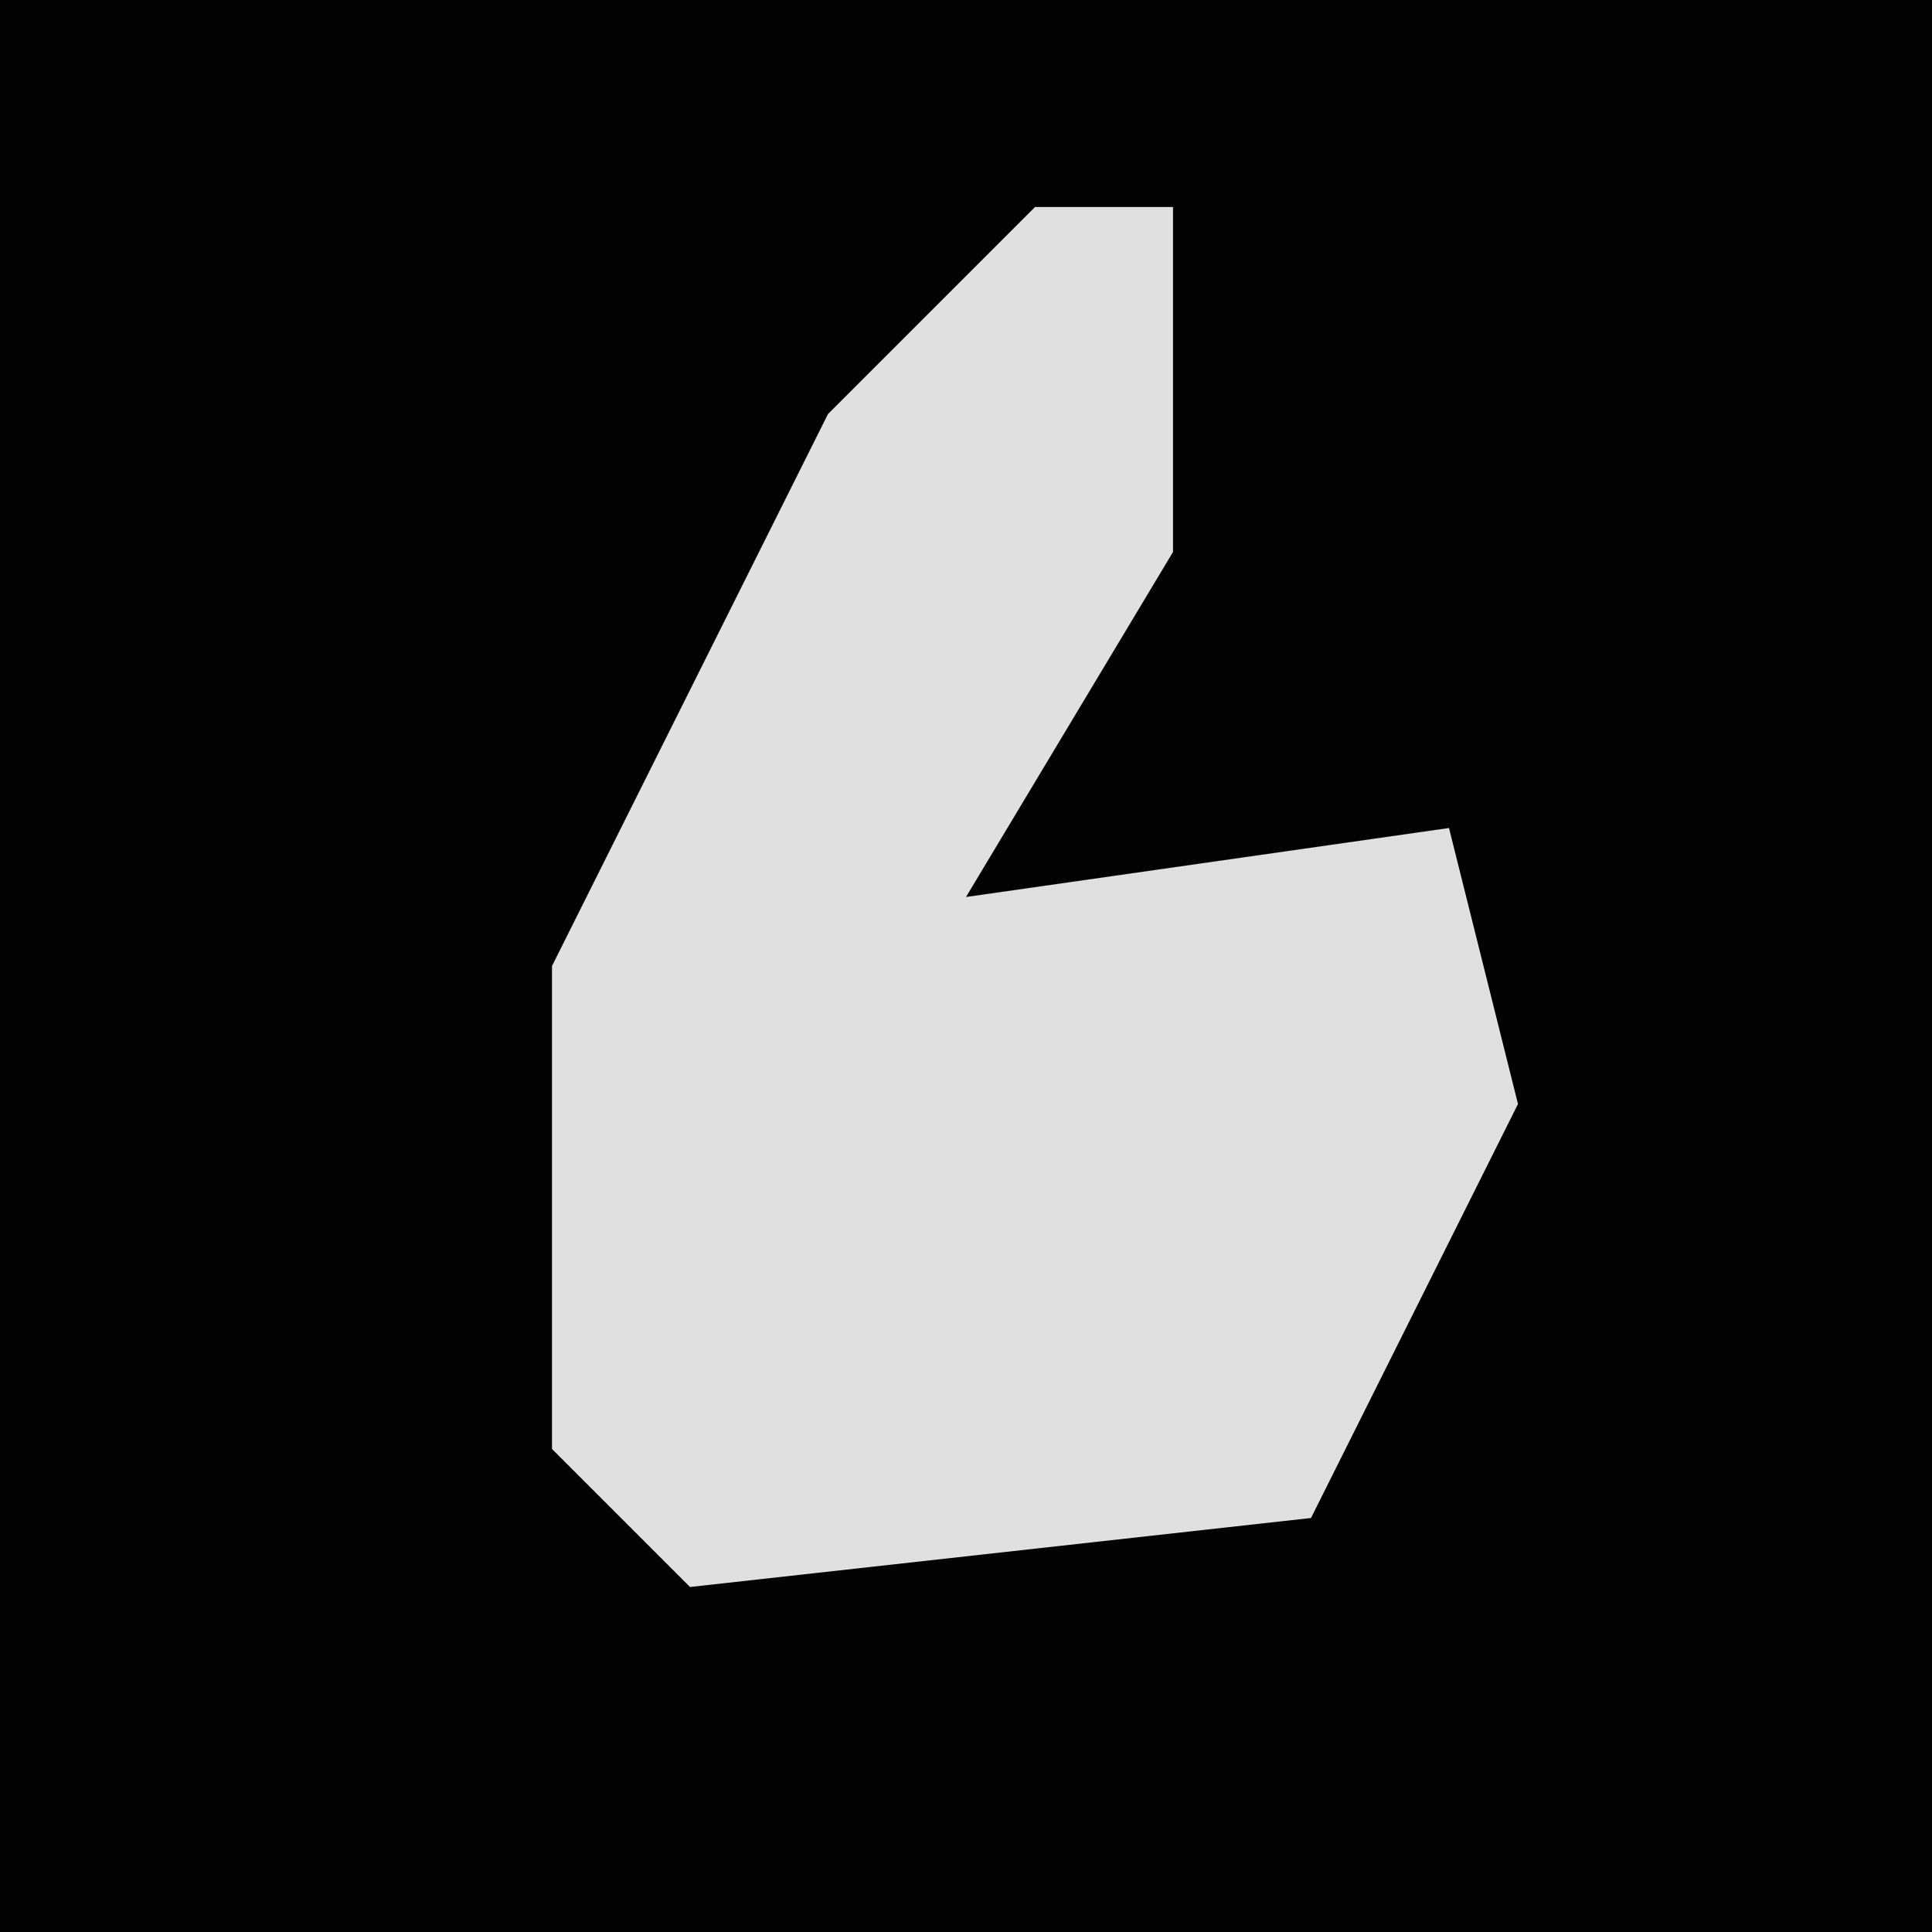 <?xml version="1.0" encoding="UTF-8"?>
<svg version="1.1" xmlns="http://www.w3.org/2000/svg" width="28" height="28">
<path d="M0,0 L28,0 L28,28 L0,28 Z " fill="#030303" transform="translate(0,0)"/>
<path d="M0,0 L2,0 L2,5 L-1,10 L6,9 L7,13 L4,19 L-5,20 L-7,18 L-7,11 L-3,3 Z " fill="#E0E0E0" transform="translate(15,3)"/>
</svg>
